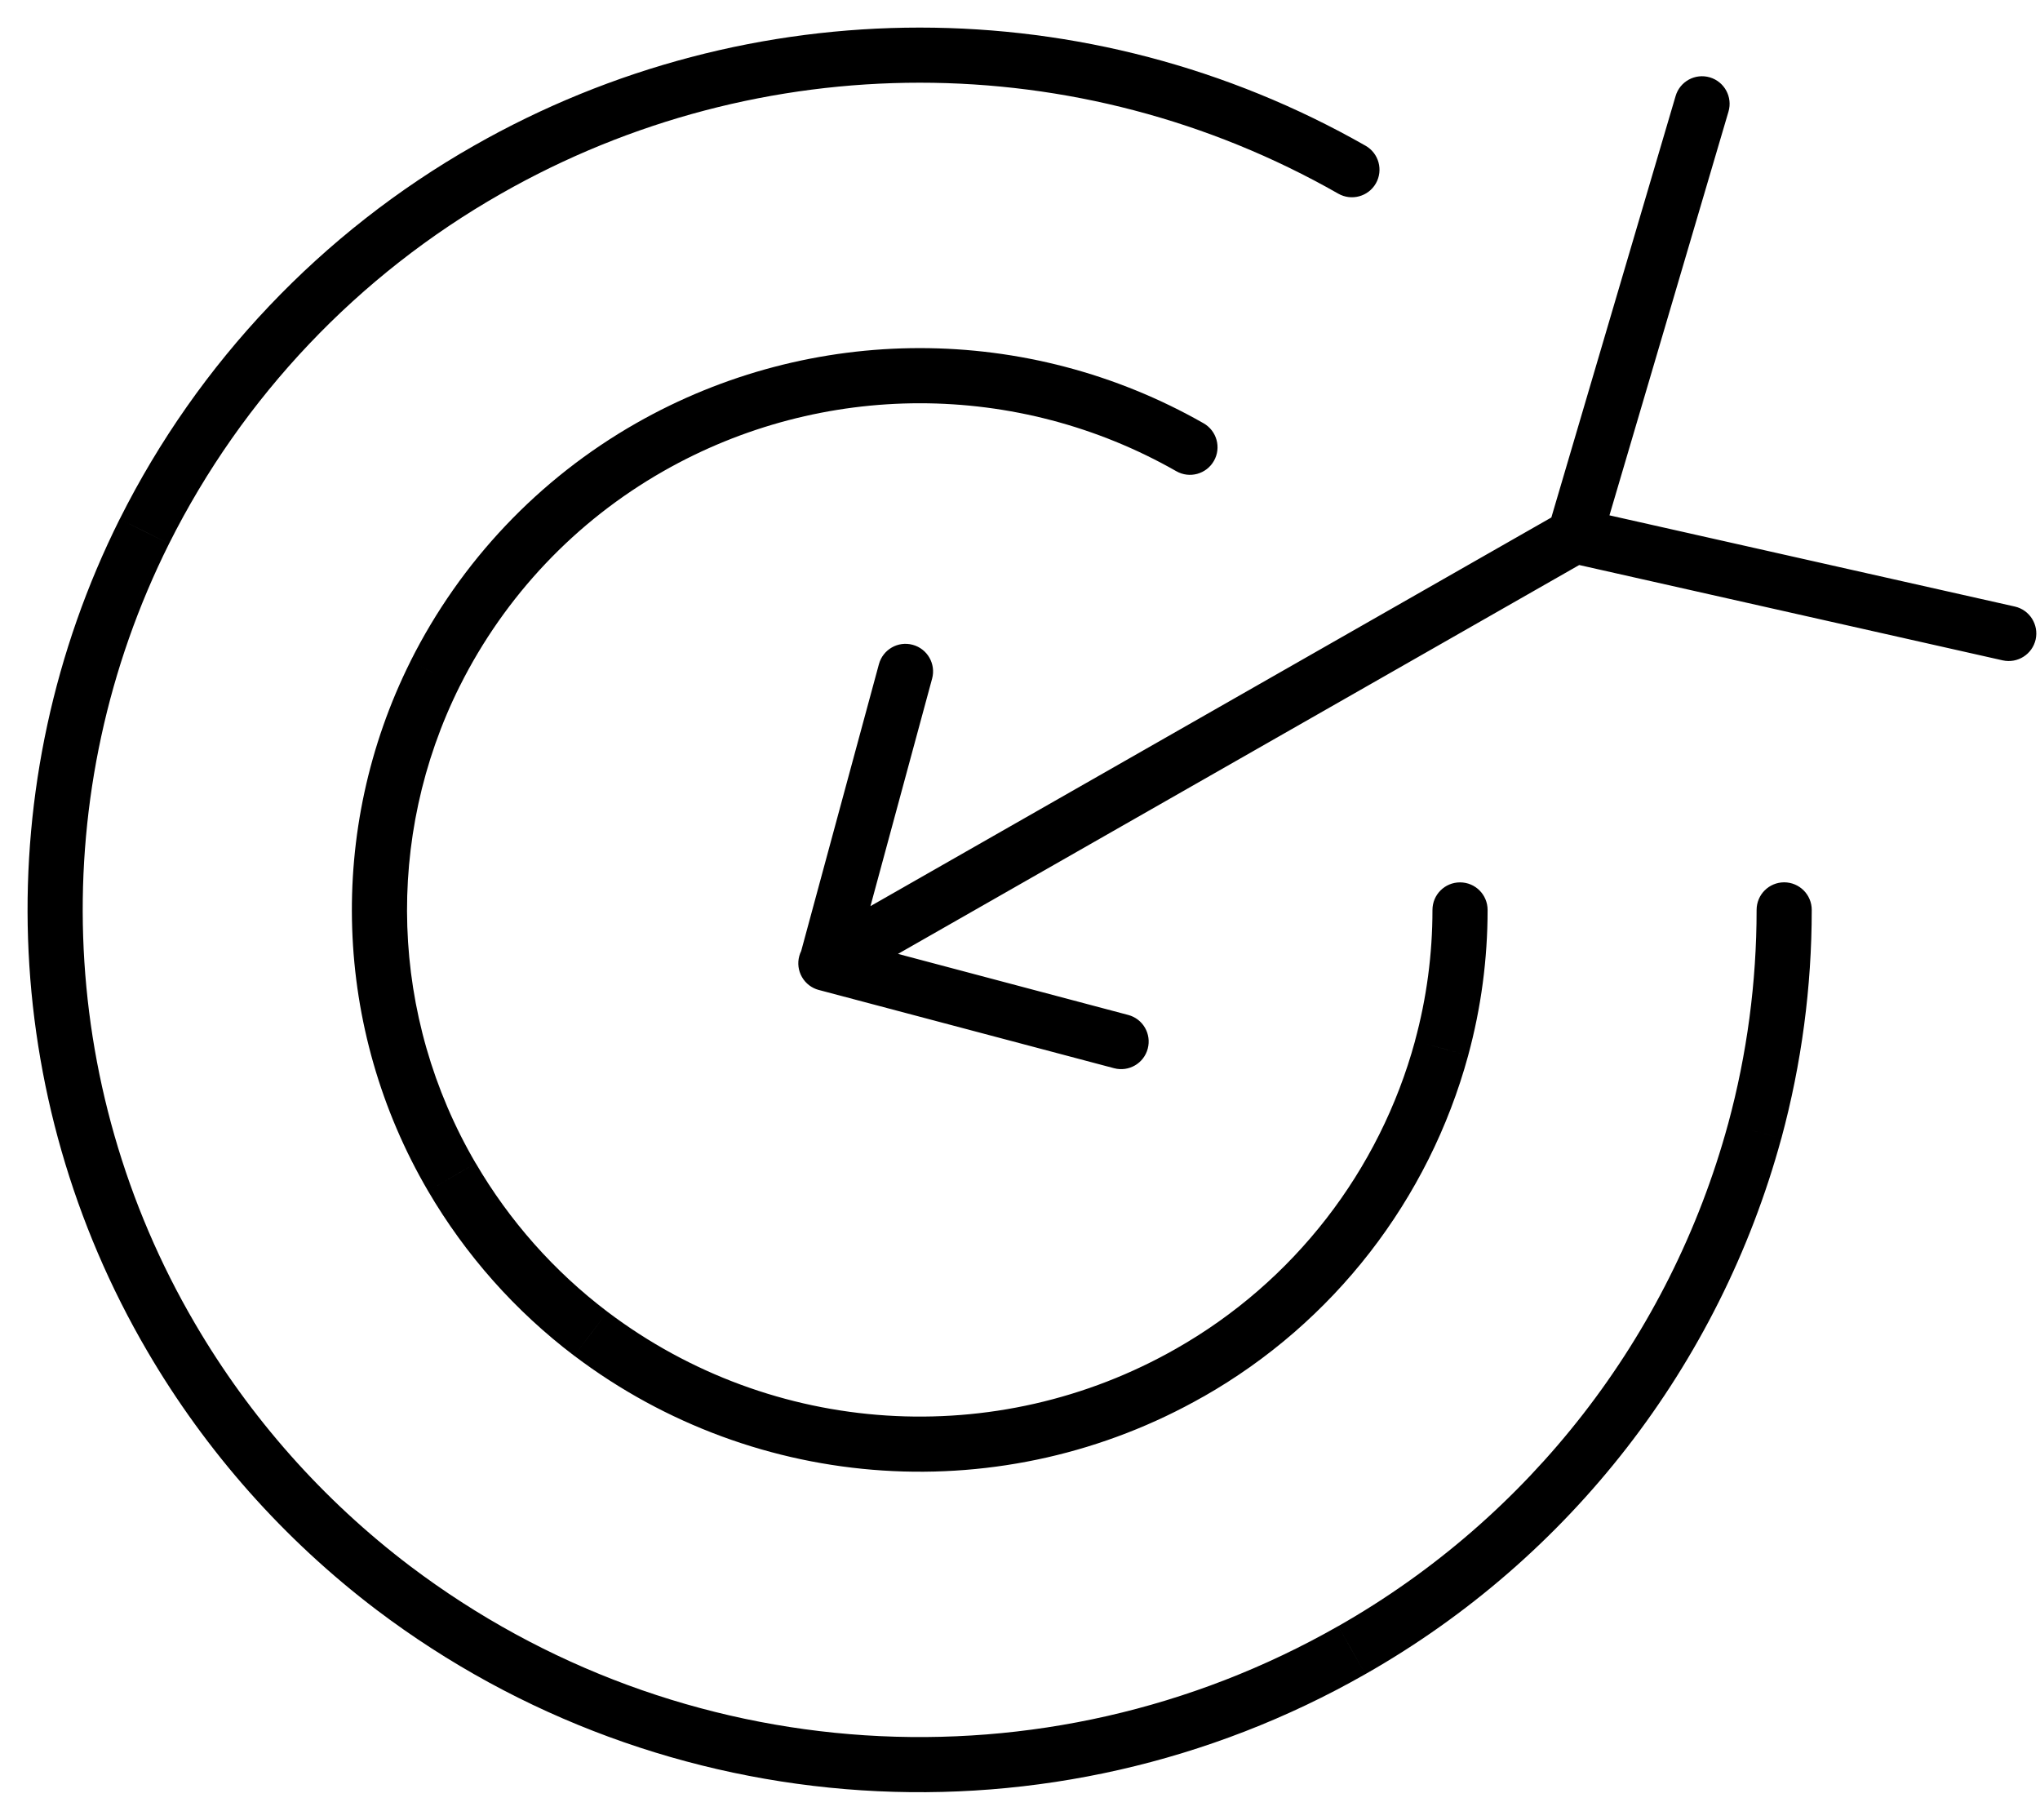 <svg width="37" height="33" viewBox="0 0 37 33" fill="none" xmlns="http://www.w3.org/2000/svg">
<path d="M14.731 17.035C14.492 17.172 14.408 17.477 14.545 17.717C14.682 17.957 14.987 18.04 15.227 17.903L14.731 17.035ZM28.806 10.153C29.046 10.016 29.13 9.711 28.993 9.471C28.856 9.231 28.551 9.148 28.311 9.285L28.806 10.153ZM15.107 16.985C14.84 16.915 14.567 17.073 14.496 17.34C14.425 17.607 14.584 17.881 14.851 17.952L15.107 16.985ZM20.206 19.371C20.473 19.442 20.747 19.283 20.817 19.016C20.888 18.749 20.729 18.475 20.462 18.405L20.206 19.371ZM14.506 17.339C14.434 17.605 14.591 17.88 14.857 17.952C15.124 18.025 15.399 17.867 15.471 17.601L14.506 17.339ZM16.906 12.306C16.978 12.04 16.821 11.765 16.554 11.693C16.288 11.62 16.013 11.778 15.941 12.045L16.906 12.306ZM28.67 9.228C28.401 9.167 28.133 9.336 28.073 9.606C28.012 9.875 28.181 10.143 28.451 10.203L28.67 9.228ZM36.323 11.975C36.593 12.035 36.86 11.866 36.921 11.597C36.981 11.327 36.812 11.06 36.543 10.999L36.323 11.975ZM28.081 9.575C28.003 9.84 28.154 10.118 28.419 10.196C28.684 10.274 28.962 10.123 29.04 9.858L28.081 9.575ZM31.35 2.024C31.428 1.759 31.276 1.481 31.012 1.403C30.747 1.325 30.469 1.476 30.391 1.741L31.35 2.024ZM32.86 16.5C32.86 16.224 32.636 16 32.359 16C32.083 16.001 31.86 16.224 31.86 16.501L32.86 16.5ZM31.826 20.513L32.308 20.645L32.309 20.644L31.826 20.513ZM24.518 29.924L24.271 29.489L24.27 29.489L24.518 29.924ZM7.134 28.797L6.832 29.195L6.832 29.195L7.134 28.797ZM3.103 24.251L3.535 23.998L3.535 23.998L3.103 24.251ZM2.619 9.636L2.172 9.412L2.171 9.413L2.619 9.636ZM8.841 3.077L9.089 3.512L9.089 3.512L8.841 3.077ZM24.273 3.512C24.512 3.648 24.818 3.565 24.955 3.325C25.091 3.085 25.008 2.78 24.768 2.643L24.273 3.512ZM26.981 16.501C26.981 16.225 26.758 16.001 26.481 16.001C26.205 16.001 25.981 16.224 25.981 16.501L26.981 16.501ZM26.147 19.007L26.629 19.139L26.629 19.138L26.147 19.007ZM21.581 24.891L21.333 24.456L21.333 24.456L21.581 24.891ZM10.716 24.187L10.414 24.585L10.415 24.585L10.716 24.187ZM8.196 21.346L8.628 21.093L8.627 21.093L8.196 21.346ZM7.893 12.216L7.445 11.992L7.445 11.993L7.893 12.216ZM11.784 8.111L12.031 8.545L12.031 8.545L11.784 8.111ZM21.335 8.545C21.575 8.682 21.88 8.598 22.017 8.358C22.154 8.118 22.07 7.813 21.83 7.676L21.335 8.545ZM15.227 17.903L28.806 10.153L28.311 9.285L14.731 17.035L15.227 17.903ZM14.851 17.952L20.206 19.371L20.462 18.405L15.107 16.985L14.851 17.952ZM15.471 17.601L16.906 12.306L15.941 12.045L14.506 17.339L15.471 17.601ZM28.451 10.203L36.323 11.975L36.543 10.999L28.67 9.228L28.451 10.203ZM29.04 9.858L31.35 2.024L30.391 1.741L28.081 9.575L29.04 9.858ZM31.86 16.501C31.86 17.811 31.686 19.117 31.343 20.382L32.309 20.644C32.675 19.293 32.86 17.9 32.86 16.5L31.86 16.501ZM31.343 20.381C30.291 24.237 27.746 27.514 24.271 29.489L24.765 30.358C28.471 28.253 31.186 24.757 32.308 20.645L31.343 20.381ZM24.27 29.489C18.945 32.524 12.324 32.095 7.436 28.398L6.832 29.195C12.04 33.133 19.093 33.591 24.765 30.358L24.27 29.489ZM7.436 28.398C5.859 27.202 4.534 25.707 3.535 23.998L2.672 24.503C3.737 26.325 5.15 27.919 6.832 29.195L7.436 28.398ZM3.535 23.998C0.999 19.667 0.823 14.349 3.066 9.86L2.171 9.413C-0.223 14.204 -0.035 19.881 2.672 24.503L3.535 23.998ZM3.066 9.86C4.401 7.195 6.497 4.986 9.089 3.512L8.594 2.643C5.831 4.215 3.596 6.57 2.172 9.412L3.066 9.86ZM9.089 3.512C13.795 0.829 19.567 0.829 24.273 3.512L24.768 2.643C19.755 -0.214 13.606 -0.214 8.594 2.643L9.089 3.512ZM25.981 16.501C25.981 17.303 25.875 18.102 25.664 18.876L26.629 19.138C26.863 18.279 26.981 17.392 26.981 16.501L25.981 16.501ZM25.665 18.876C25.021 21.238 23.462 23.246 21.333 24.456L21.828 25.326C24.187 23.984 25.915 21.758 26.629 19.139L25.665 18.876ZM21.333 24.456C18.07 26.316 14.013 26.053 11.018 23.788L10.415 24.585C13.729 27.091 18.218 27.383 21.828 25.325L21.333 24.456ZM11.018 23.788C10.052 23.056 9.24 22.14 8.628 21.093L7.764 21.598C8.443 22.758 9.343 23.773 10.414 24.585L11.018 23.788ZM8.627 21.093C7.076 18.442 6.968 15.187 8.34 12.439L7.445 11.993C5.922 15.043 6.042 18.656 7.764 21.598L8.627 21.093ZM8.34 12.44C9.158 10.805 10.442 9.45 12.031 8.545L11.536 7.676C9.776 8.679 8.352 10.181 7.445 11.992L8.34 12.44ZM12.031 8.545C14.915 6.902 18.452 6.902 21.335 8.545L21.83 7.676C18.64 5.858 14.726 5.858 11.536 7.676L12.031 8.545Z" fill="black"/>
</svg>
